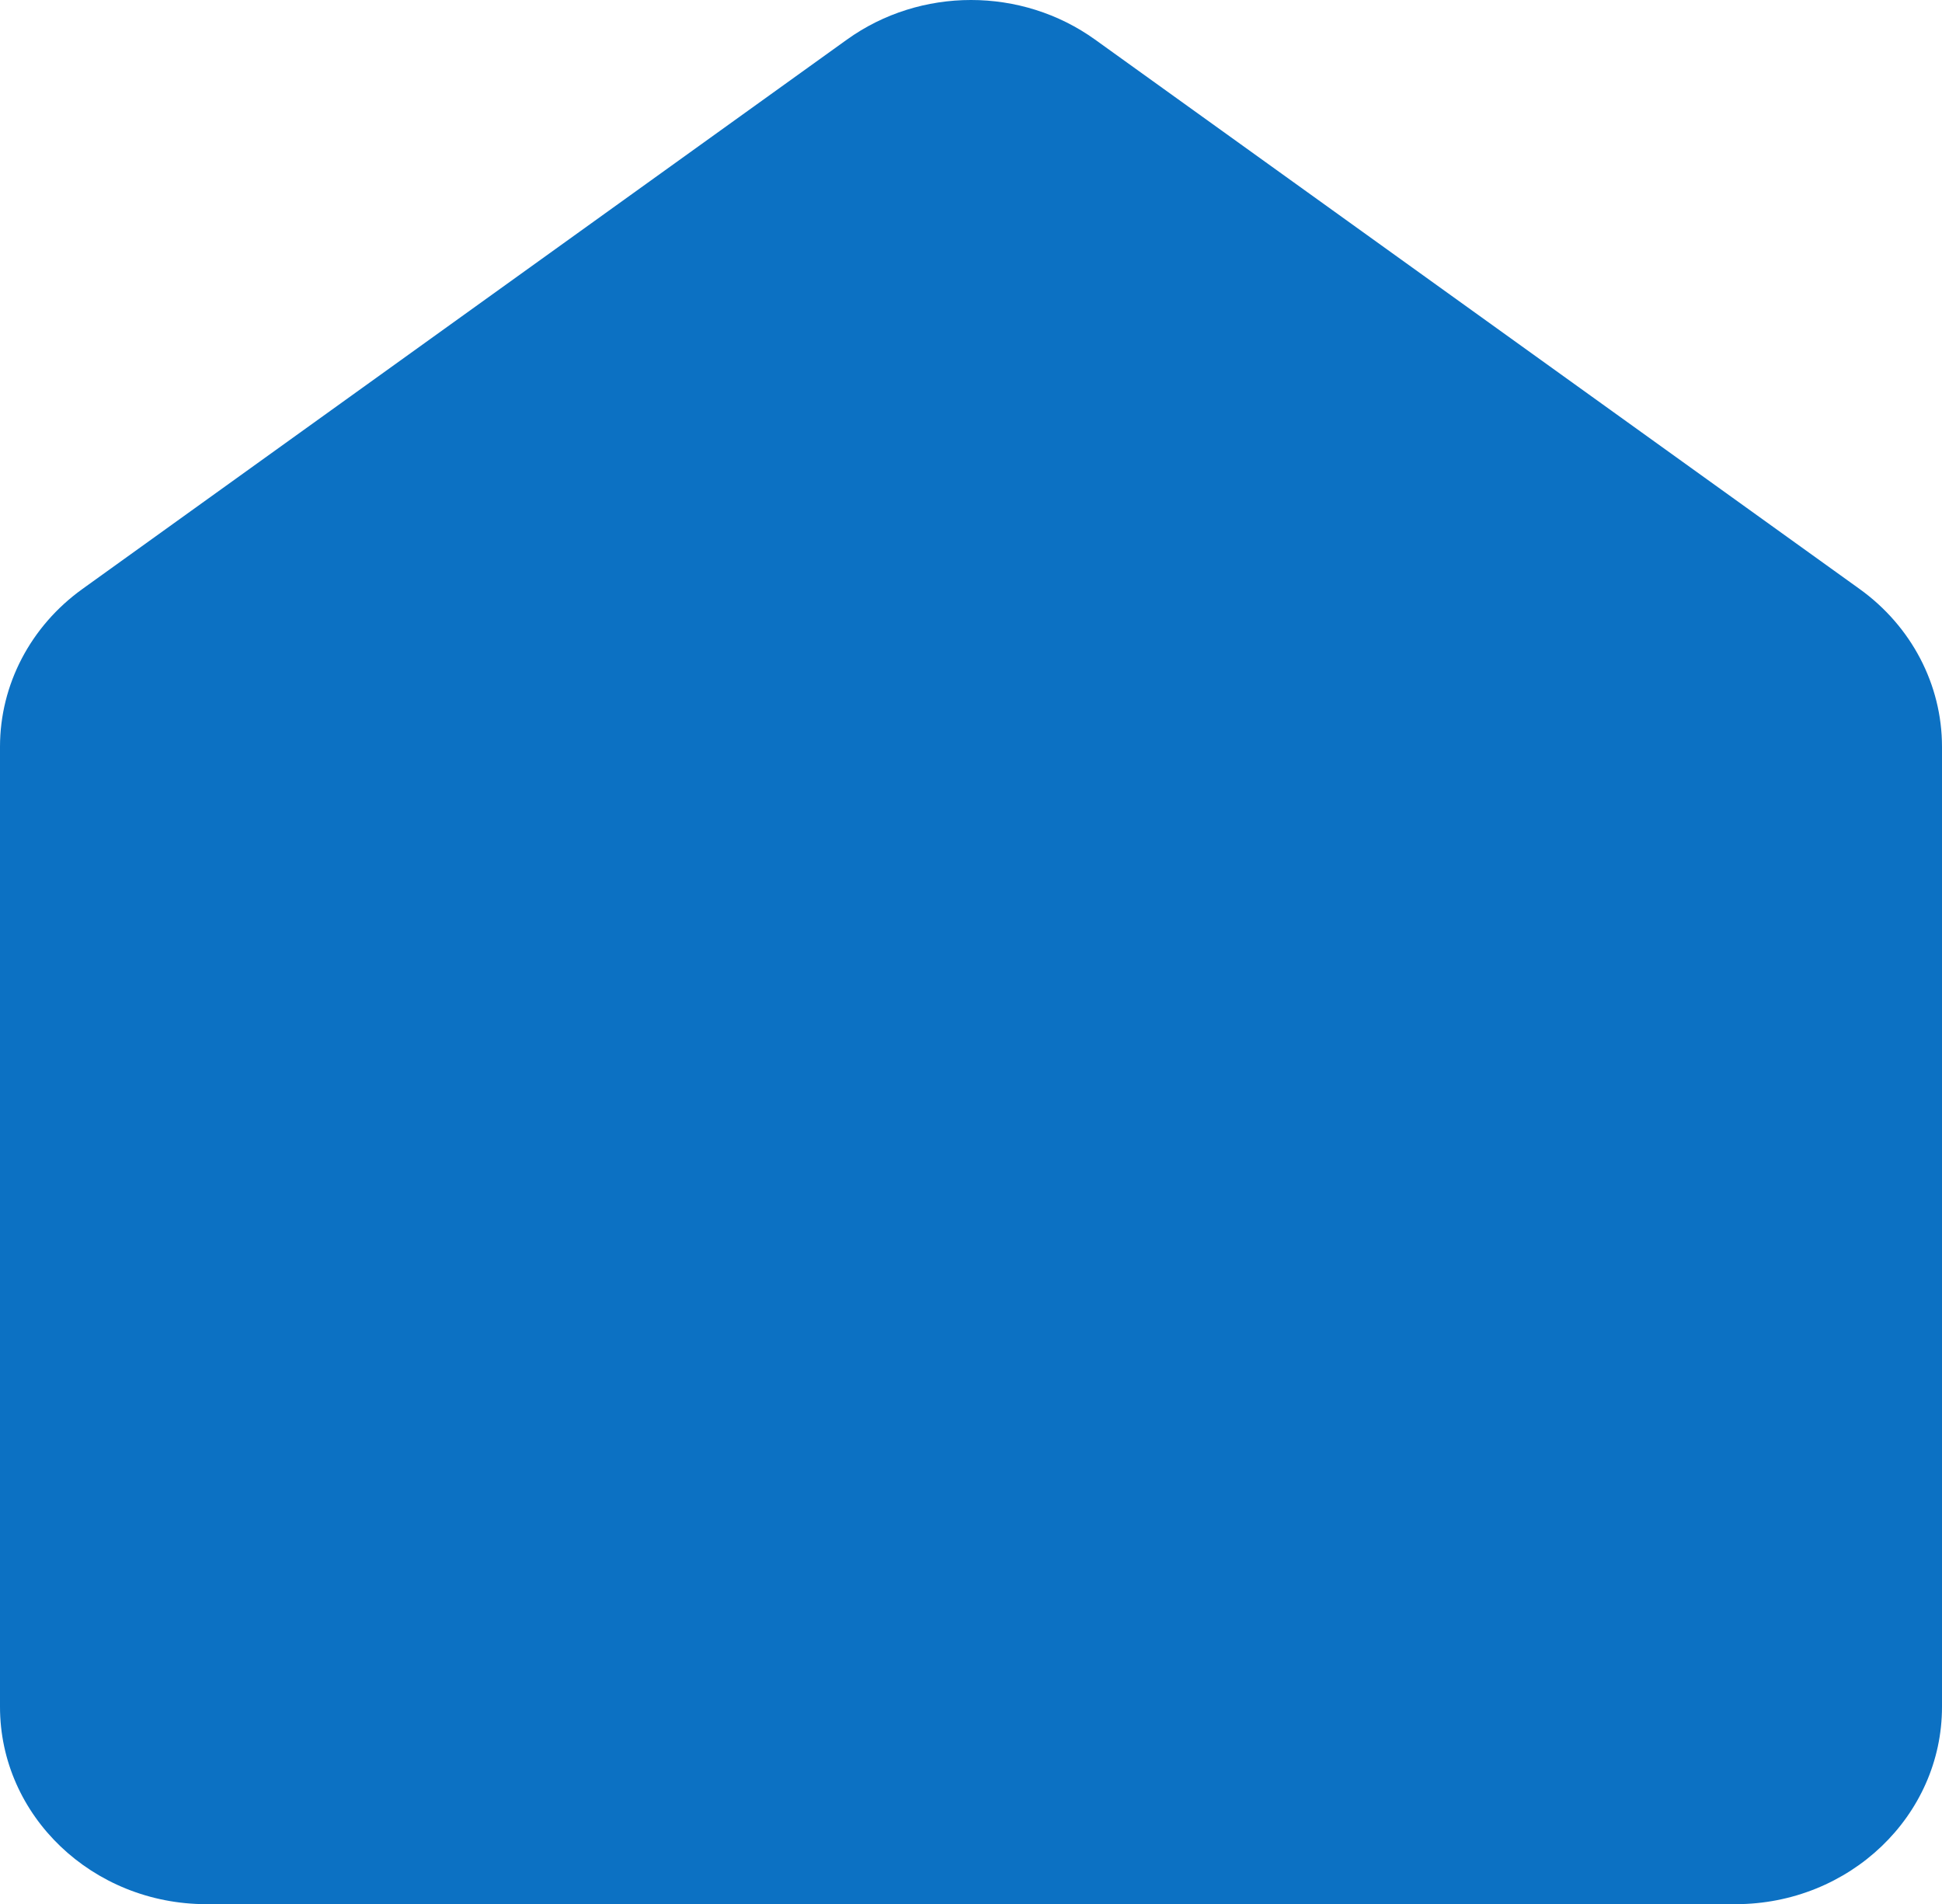 <svg width="205" height="201" viewBox="0 0 205 201" fill="none" xmlns="http://www.w3.org/2000/svg">
<path d="M6.10352e-05 78.823C6.10352e-05 72.275 3.222 66.108 8.698 62.173L89.401 4.181C97.159 -1.394 107.841 -1.394 115.599 4.181L196.302 62.173C201.779 66.108 205 72.275 205 78.823V180.169C205 191.673 195.241 201 183.203 201H21.797C9.759 201 6.10352e-05 191.673 6.10352e-05 180.169V78.823Z" fill="#0C71C3"/>
</svg>
